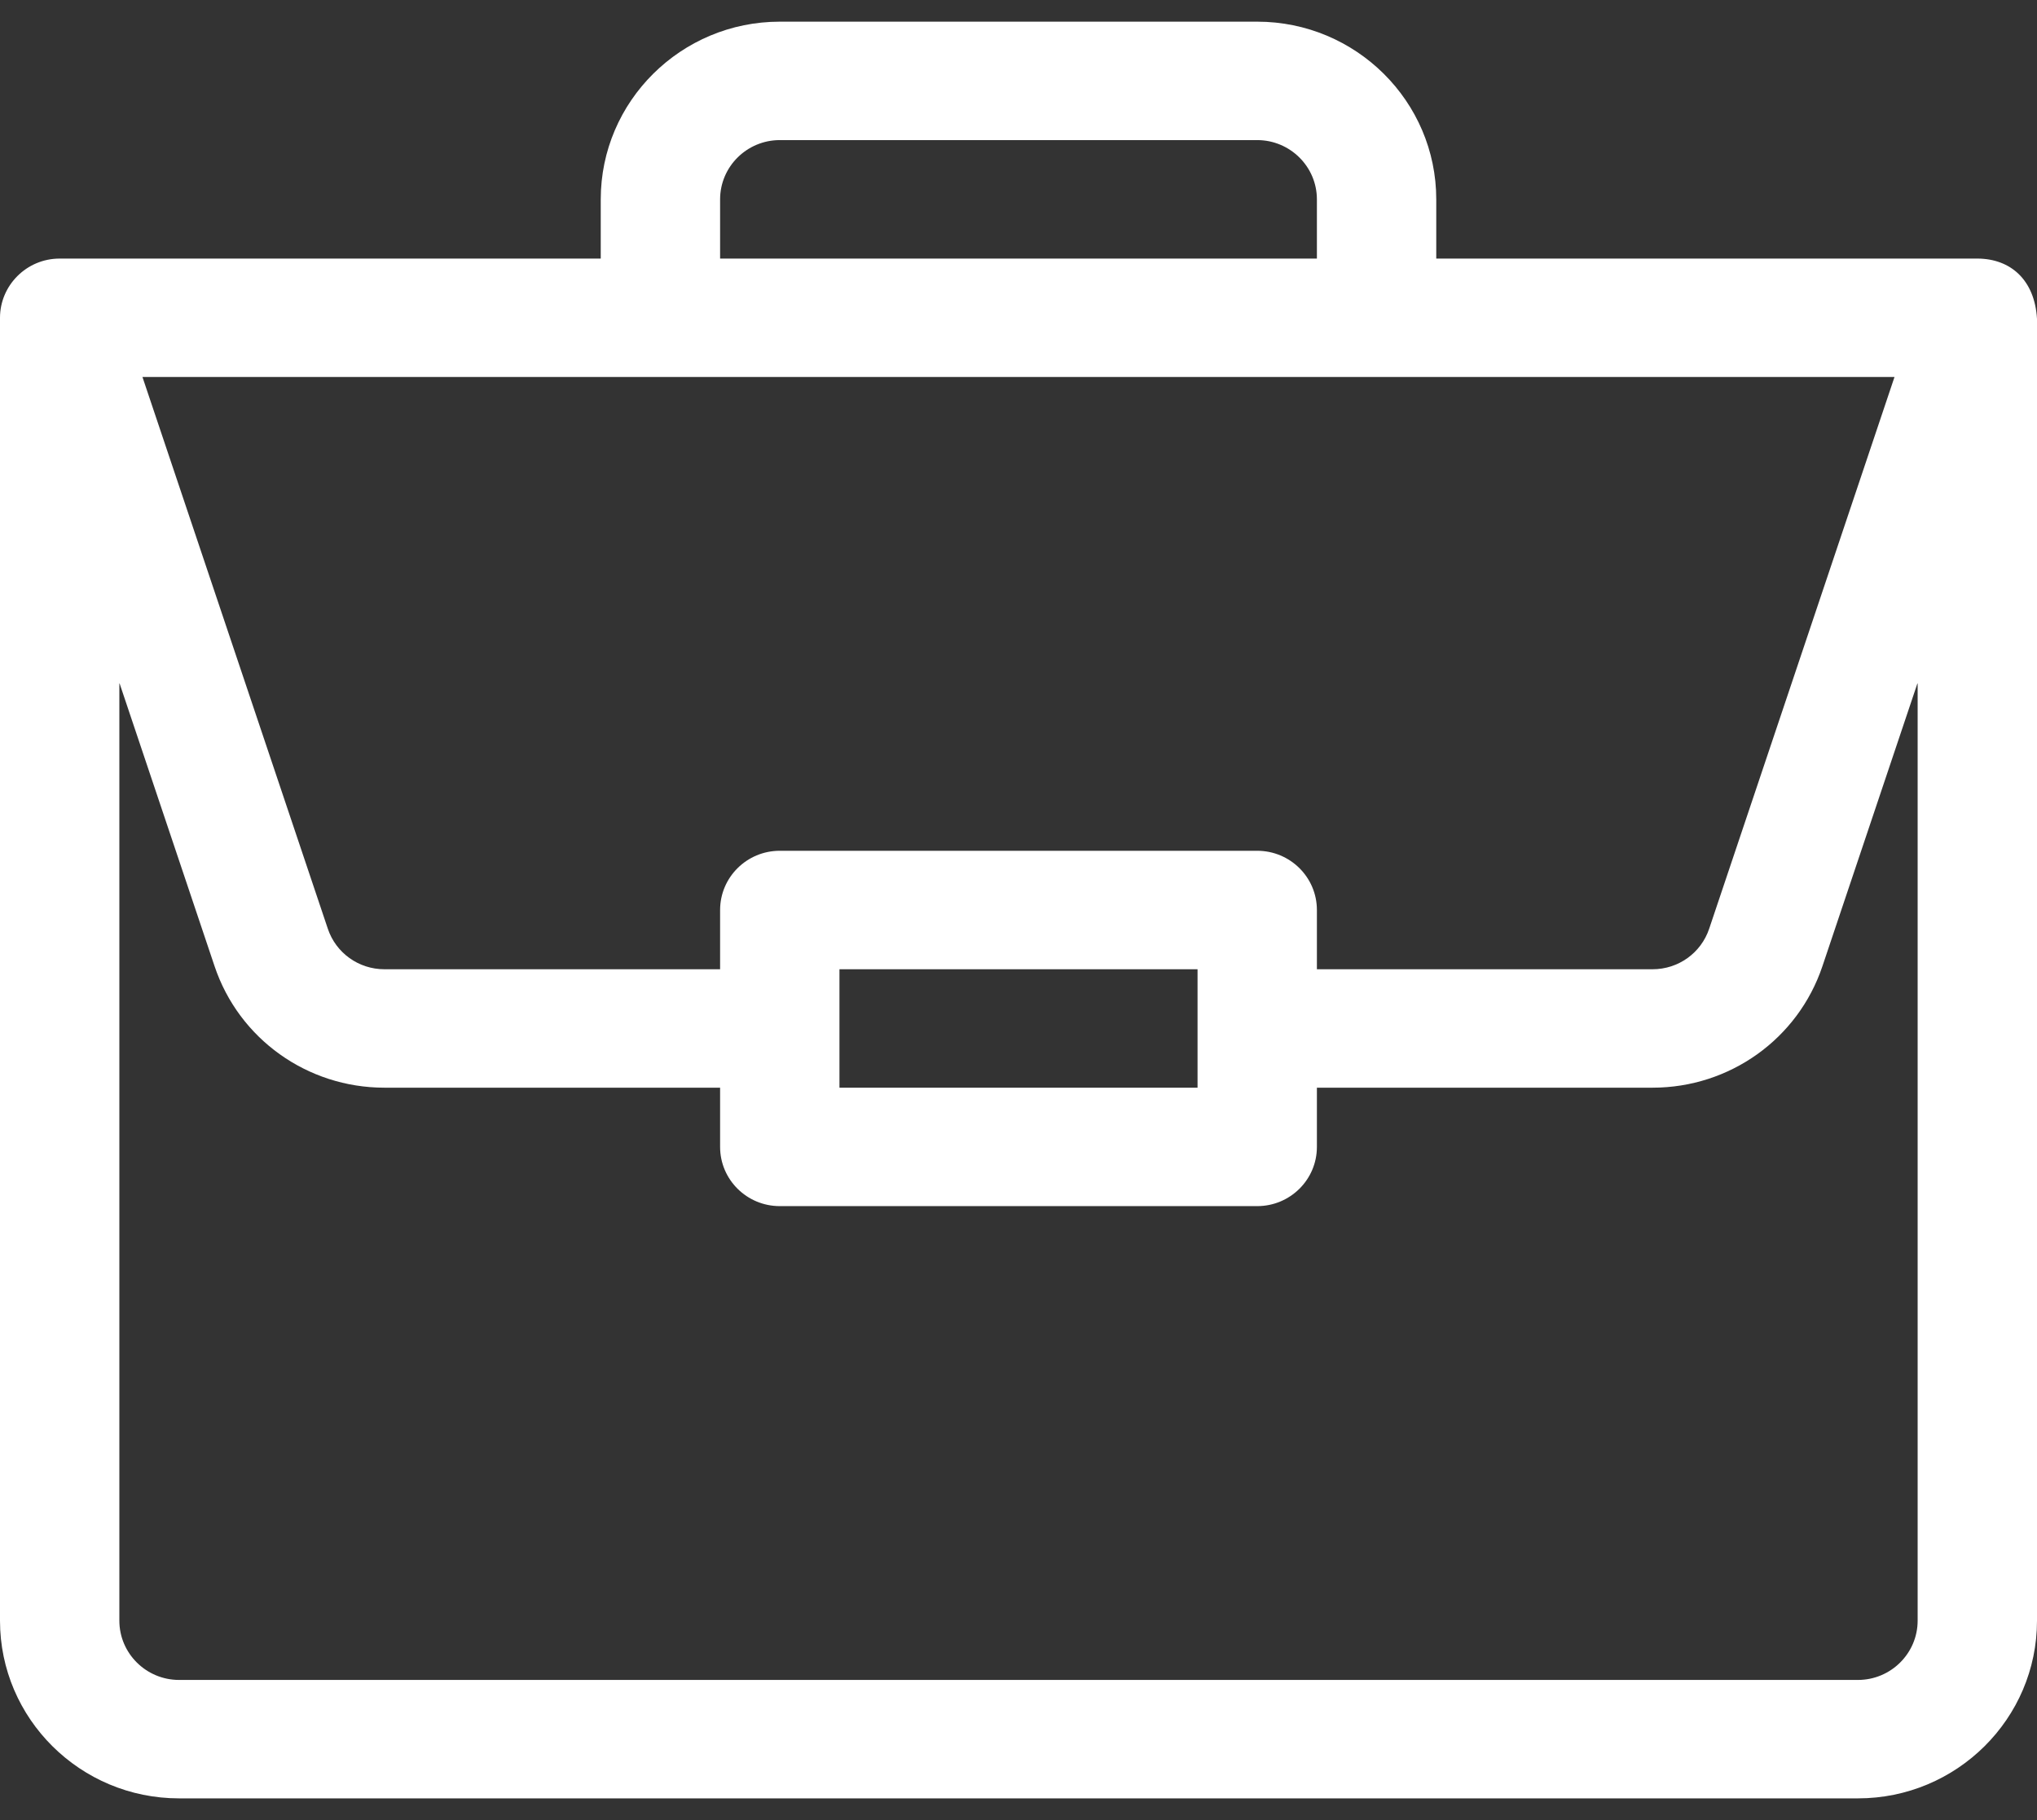 <svg width="47" height="42" viewBox="0 0 47 42" fill="none" xmlns="http://www.w3.org/2000/svg">
<rect x="0" y="0" width="47" height="42" fill="#333333" stroke="none"/>
<path d="M45.632 5.967C45.629 5.967 45.626 5.967 45.623 5.967H33.139V4.6C33.139 2.339 31.285 0.5 29.008 0.5H17.992C15.714 0.5 13.861 2.339 13.861 4.6V5.967H1.377C0.61 5.967 0 6.59 0 7.333V37.4C0 39.661 1.853 41.5 4.131 41.5H42.869C45.147 41.5 47 39.661 47 37.4V7.362C47 7.36 47 7.359 47 7.357C46.947 6.459 46.391 5.972 45.632 5.967ZM16.615 4.6C16.615 3.847 17.233 3.233 17.992 3.233H29.008C29.767 3.233 30.385 3.847 30.385 4.6V5.967H16.615V4.6ZM43.712 8.7L39.436 21.432C39.249 21.991 38.724 22.367 38.13 22.367H30.385V21C30.385 20.245 29.768 19.633 29.008 19.633H17.992C17.232 19.633 16.615 20.245 16.615 21V22.367H8.87C8.276 22.367 7.751 21.991 7.564 21.432L3.287 8.7H43.712ZM27.631 22.367V25.1H19.369V22.367H27.631ZM44.246 37.4C44.246 38.153 43.628 38.767 42.869 38.767H4.131C3.372 38.767 2.754 38.153 2.754 37.4V15.755L4.951 22.297C5.514 23.974 7.089 25.1 8.87 25.1H16.615V26.467C16.615 27.221 17.232 27.833 17.992 27.833H29.008C29.768 27.833 30.385 27.221 30.385 26.467V25.1H38.13C39.911 25.1 41.486 23.974 42.049 22.297L44.246 15.755V37.4Z" fill="white"/>
</svg>
